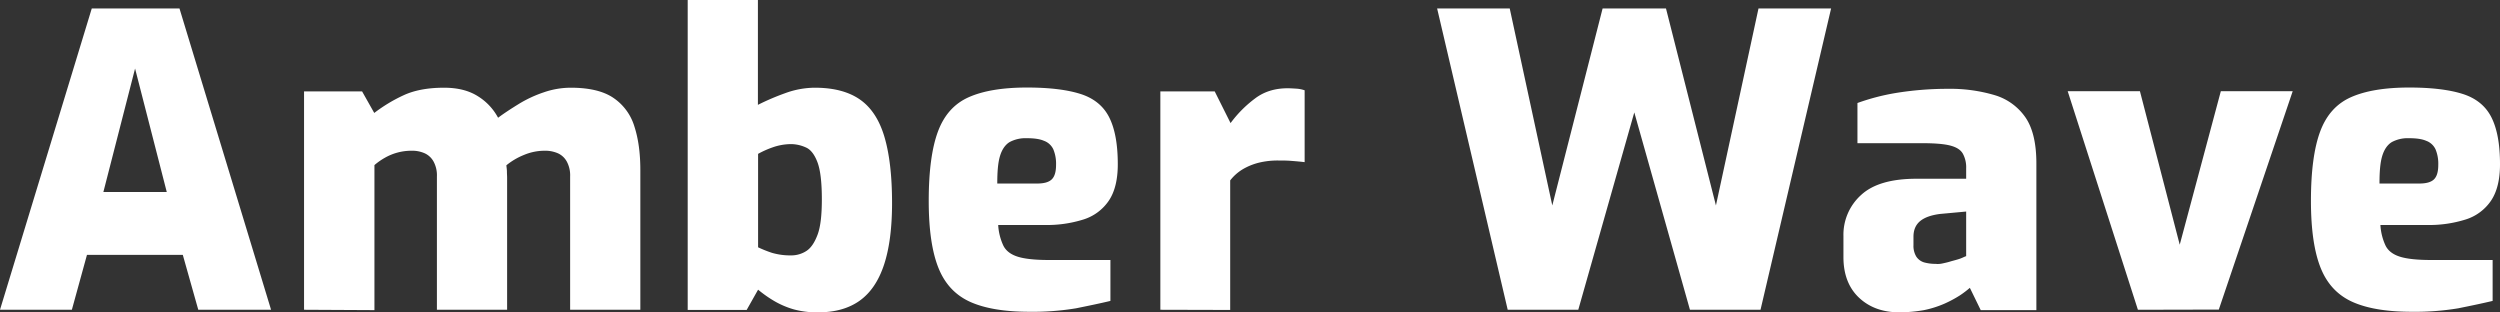 <svg id="Layer_1" data-name="Layer 1" xmlns="http://www.w3.org/2000/svg" viewBox="0 0 1356.7 169.5"><rect x="0" y="0" width="1356.7" height="169.5" fill="#333333" stroke="none"/><defs><style>.cls-1{fill:#fff;}</style></defs><g id="Layer_2" data-name="Layer 2"><path class="cls-1" d="M0,168.1,49.8,4.6H97.4l49.7,163.5H107.6l-8.4-29.8h-52L39,168.1Zm56.1-63.9H90.5l-17.2-67Z"/><path class="cls-1" d="M165,168.1V49.6h31.5l6.6,11.7A84,84,0,0,1,219,51.7c5.8-2.7,13.1-4.1,22-4.1,7.3,0,13.4,1.5,18.3,4.6a30.74,30.74,0,0,1,11,11.7c3.2-2.4,6.9-4.8,11.1-7.4a66.24,66.24,0,0,1,13.7-6.4,45,45,0,0,1,14.7-2.5c9.8,0,17.5,1.8,22.9,5.4a28.68,28.68,0,0,1,11.5,15.4c2.2,6.7,3.3,14.6,3.3,23.9v75.8H309.4V95.8a15.68,15.68,0,0,0-1.8-8.1,10.4,10.4,0,0,0-4.8-4.5,17.33,17.33,0,0,0-7.5-1.4,28.93,28.93,0,0,0-11,2.3,36.66,36.66,0,0,0-9.5,5.6c.1,1.2.3,2.4.3,3.5s.1,2.3.1,3.3v71.6H237.1V95.8a15.68,15.68,0,0,0-1.8-8.1,10.4,10.4,0,0,0-4.8-4.5,16.7,16.7,0,0,0-7.3-1.4,29,29,0,0,0-14.3,3.8,34.08,34.08,0,0,0-5.7,4v78.7l-38.2-.2Z"/><path class="cls-1" d="M444,169.5a47.73,47.73,0,0,1-13.2-1.6,46.48,46.48,0,0,1-10.4-4.4,66.46,66.46,0,0,1-9-6.3l-6.2,11h-32V0h38.1V56.9A129.69,129.69,0,0,1,426,50.6a47.21,47.21,0,0,1,16.2-3c10.3,0,18.5,2.2,24.6,6.5S477.3,65.2,480,74.4s4.1,21.1,4.1,35.8c0,13.7-1.5,24.9-4.4,33.6s-7.3,15.2-13.2,19.4S453.1,169.5,444,169.5Zm-14.6-30.9a15.07,15.07,0,0,0,8.2-2.4c2.5-1.6,4.5-4.6,6.1-8.9s2.3-10.7,2.3-19.1c0-9.3-.8-16-2.4-20.2s-3.7-6.9-6.3-8a20.12,20.12,0,0,0-7.8-1.8A30.61,30.61,0,0,0,419.2,80a50,50,0,0,0-7.8,3.5v50.7a64.74,64.74,0,0,0,7.5,3A35.59,35.59,0,0,0,429.4,138.6Z"/><path class="cls-1" d="M558.8,169.2c-13.2,0-23.9-1.7-31.9-5.2s-13.9-9.5-17.5-18.3-5.4-21-5.4-36.7c0-16.2,1.7-28.7,5-37.6s8.8-15.1,16.6-18.6,18.4-5.3,31.7-5.3c12.2,0,21.9,1.2,29.1,3.5s12.4,6.5,15.5,12.6,4.7,14.5,4.7,25.6c0,8.2-1.6,14.8-4.8,19.6A25.94,25.94,0,0,1,588,119.1a66,66,0,0,1-21,3H541.7a30.44,30.44,0,0,0,2.8,11.2q2.1,4.2,7.8,6c3.8,1.2,9.5,1.8,17,1.8h33.3v22.2c-5.4,1.3-11.7,2.6-18.6,4A143,143,0,0,1,558.8,169.2ZM541.2,99.6h21.6c3.7,0,6.3-.7,7.9-2.2s2.4-4.1,2.4-7.9a20.23,20.23,0,0,0-1.5-8.5,8.94,8.94,0,0,0-5.1-4.6c-2.3-1-5.4-1.4-9.3-1.4a18.29,18.29,0,0,0-9.3,2.1c-2.3,1.4-4.1,3.9-5.2,7.5S541.2,93.1,541.2,99.6Z"/><path class="cls-1" d="M629.7,168.1V49.6h29.5l8.6,17.2A64,64,0,0,1,681,53.5c5-3.8,10.9-5.6,17.8-5.6,1.3,0,2.8.1,4.5.2a17.05,17.05,0,0,1,4.7.9V88c-2.3-.3-4.8-.5-7.3-.7s-4.8-.2-7.1-.2a43.25,43.25,0,0,0-10.5,1.2,33,33,0,0,0-8.6,3.5,24.87,24.87,0,0,0-6.9,6.1v70.3l-37.9-.1Z"/><path class="cls-1" d="M818.2,168.1,779.9,4.6h39.4l23.1,106.9L869.7,4.6h34.4l27.1,106.9L954.3,4.6h39.4L955.4,168.1H917.1L886.9,61,856.5,168.1Z"/><path class="cls-1" d="M1030.8,169.5c-9.1,0-16.4-2.7-22-8s-8.4-12.7-8.4-21.9V128.1a29,29,0,0,1,9.6-22.3c6.4-5.9,16.4-8.8,30.1-8.8H1067V91.3a15.4,15.4,0,0,0-1.8-7.9c-1.2-2.1-3.4-3.5-6.8-4.4s-8.6-1.3-15.6-1.3H1008V55.9a117.82,117.82,0,0,1,20.6-5.4,174.6,174.6,0,0,1,28.5-2.3,84.71,84.71,0,0,1,25.6,3.5,31,31,0,0,1,16.6,12.2c3.9,5.8,5.8,14.1,5.8,24.8v79.6h-30.2l-5.9-12.1a52.9,52.9,0,0,1-5.4,4.1,63.88,63.88,0,0,1-8.4,4.5,55.63,55.63,0,0,1-11.1,3.5A80.19,80.19,0,0,1,1030.8,169.5Zm19.6-26.3a11.47,11.47,0,0,0,3.6-.2c1.4-.3,2.8-.6,4.1-1s2.6-.7,3.9-1.1a21.35,21.35,0,0,0,3.1-1.1,20.53,20.53,0,0,1,1.9-.8V114.8l-14.1,1.3c-4.8.6-8.5,1.9-10.9,3.9s-3.6,4.8-3.6,8.5v4.6a11.25,11.25,0,0,0,1.5,6.1,7.72,7.72,0,0,0,4.3,3.2A23.31,23.31,0,0,0,1050.4,143.2Z"/><path class="cls-1" d="M1160.2,168.1,1122.1,49.5h39.2l21.6,83.3,22.3-83.3h39L1204.1,168l-43.9.1Z"/><path class="cls-1" d="M1308.9,169.2c-13.2,0-23.9-1.7-31.9-5.2s-13.9-9.5-17.5-18.3-5.4-21-5.4-36.7c0-16.2,1.7-28.7,5-37.6s8.8-15.1,16.6-18.6,18.4-5.3,31.7-5.3c12.2,0,21.9,1.2,29.1,3.5s12.4,6.5,15.5,12.6,4.7,14.5,4.7,25.6c0,8.2-1.6,14.8-4.8,19.6a25.94,25.94,0,0,1-13.8,10.3,66,66,0,0,1-21,3h-25.3a30.44,30.44,0,0,0,2.8,11.2q2.1,4.2,7.8,6c3.8,1.2,9.5,1.8,17,1.8h33.3v22.2c-5.4,1.3-11.7,2.6-18.6,4A143,143,0,0,1,1308.9,169.2Zm-17.6-69.6h21.6c3.7,0,6.3-.7,7.9-2.2s2.4-4.1,2.4-7.9a20.23,20.23,0,0,0-1.5-8.5,8.94,8.94,0,0,0-5.1-4.6c-2.3-1-5.4-1.4-9.3-1.4a18.29,18.29,0,0,0-9.3,2.1c-2.3,1.4-4.1,3.9-5.2,7.5S1291.3,93.1,1291.3,99.6Z"/></g></svg>